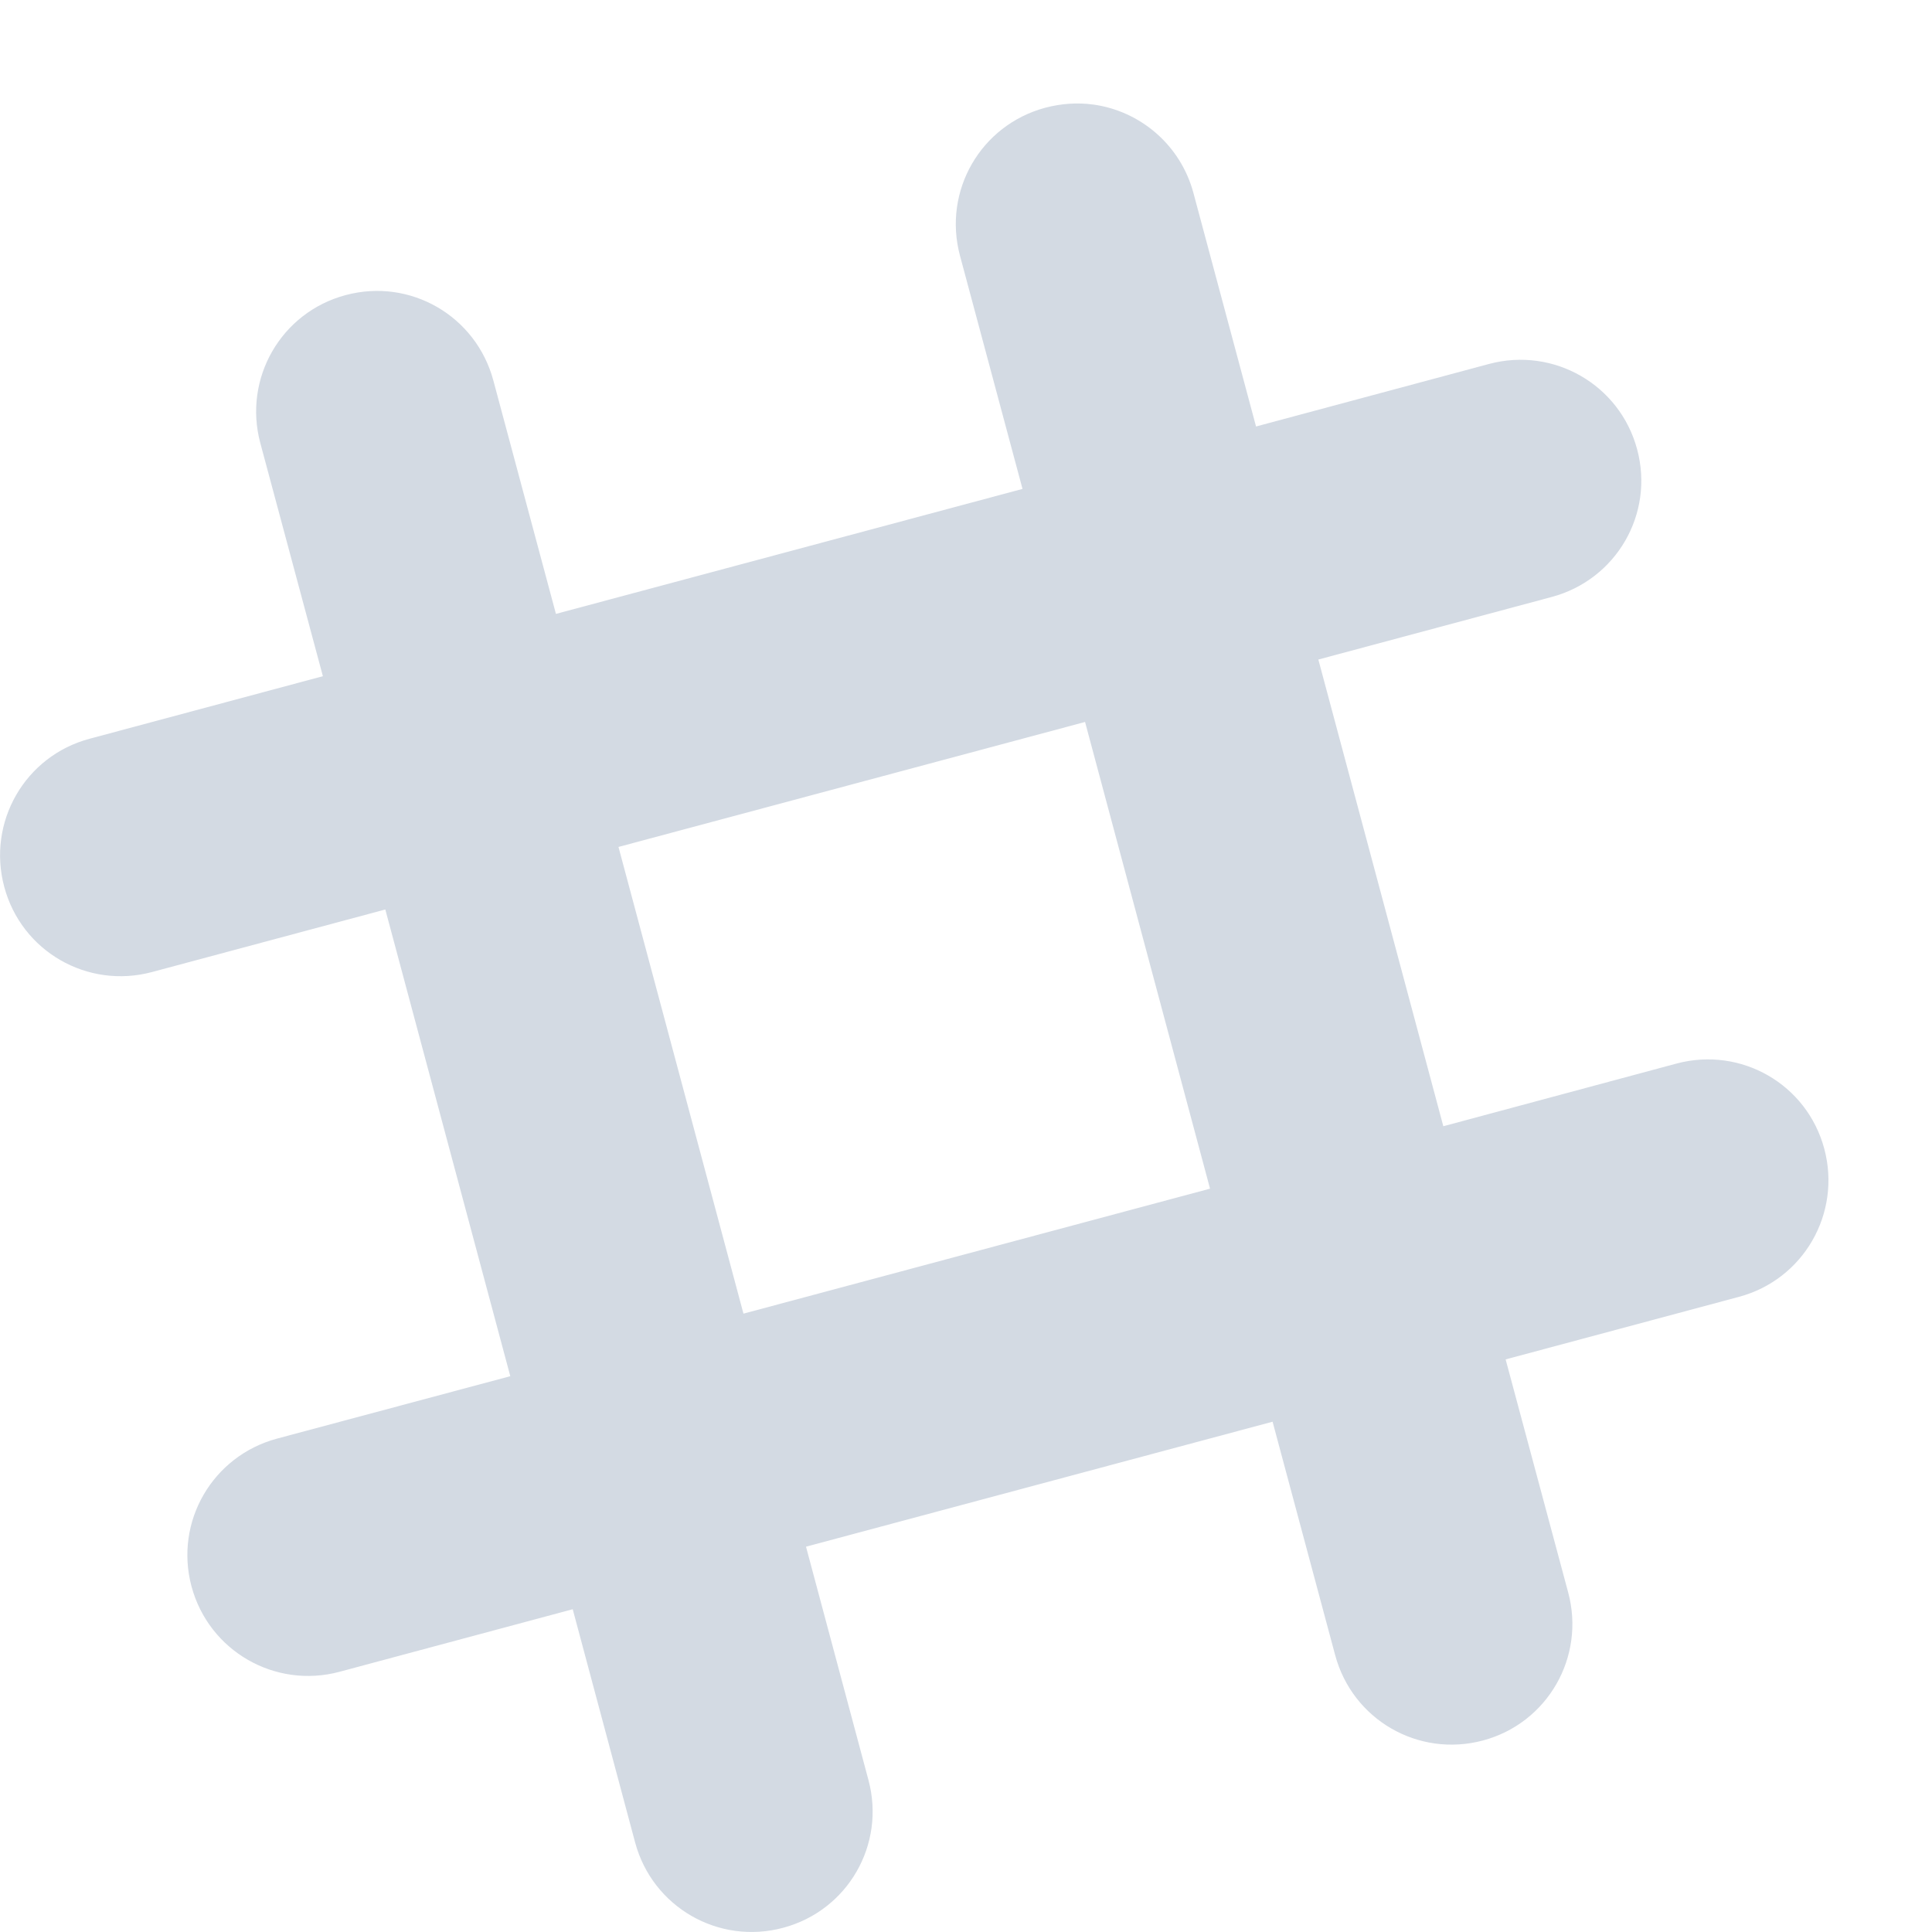 <svg xmlns="http://www.w3.org/2000/svg" width="16" height="16" version="1.1">
 <defs>
  <style id="current-color-scheme" type="text/css">
   .ColorScheme-Text { color:#d3dae3; } .ColorScheme-Highlight { color:#5294e2; }
  </style>
 </defs>
 <g>
  <path style="fill:currentColor" class="ColorScheme-Text" d="M 9.054,0.866 C 8.925,0.848 8.79,0.857 8.657,0.892 8.121,1.036 7.807,1.581 7.95,2.117 L 8.468,4.049 4.604,5.084 4.086,3.152 C 3.943,2.617 3.398,2.3 2.862,2.444 2.327,2.587 2.012,3.135 2.156,3.67 L 2.674,5.6 0.742,6.118 C 0.206,6.261 -0.108,6.809 0.035,7.344 0.178,7.879 0.724,8.193 1.259,8.05 L 3.191,7.532 4.226,11.397 2.294,11.914 C 1.759,12.058 1.443,12.603 1.586,13.138 1.73,13.673 2.277,13.988 2.812,13.845 L 4.743,13.327 5.26,15.259 C 5.404,15.794 5.951,16.109 6.486,15.965 7.021,15.822 7.336,15.276 7.192,14.741 L 6.675,12.809 10.539,11.774 11.057,13.706 C 11.2,14.241 11.745,14.557 12.281,14.414 12.816,14.271 13.131,13.723 12.987,13.188 L 12.469,11.258 14.401,10.74 C 14.936,10.597 15.251,10.049 15.108,9.514 14.965,8.979 14.419,8.665 13.884,8.808 L 11.953,9.327 10.918,5.462 12.85,4.944 C 13.385,4.801 13.702,4.256 13.558,3.721 13.415,3.186 12.867,2.871 12.332,3.014 L 10.402,3.532 9.884,1.6 C 9.777,1.199 9.442,0.92 9.056,0.866 Z M 8.986,5.979 10.021,9.844 6.157,10.879 5.122,7.014 Z"/>
 </g>
</svg>
